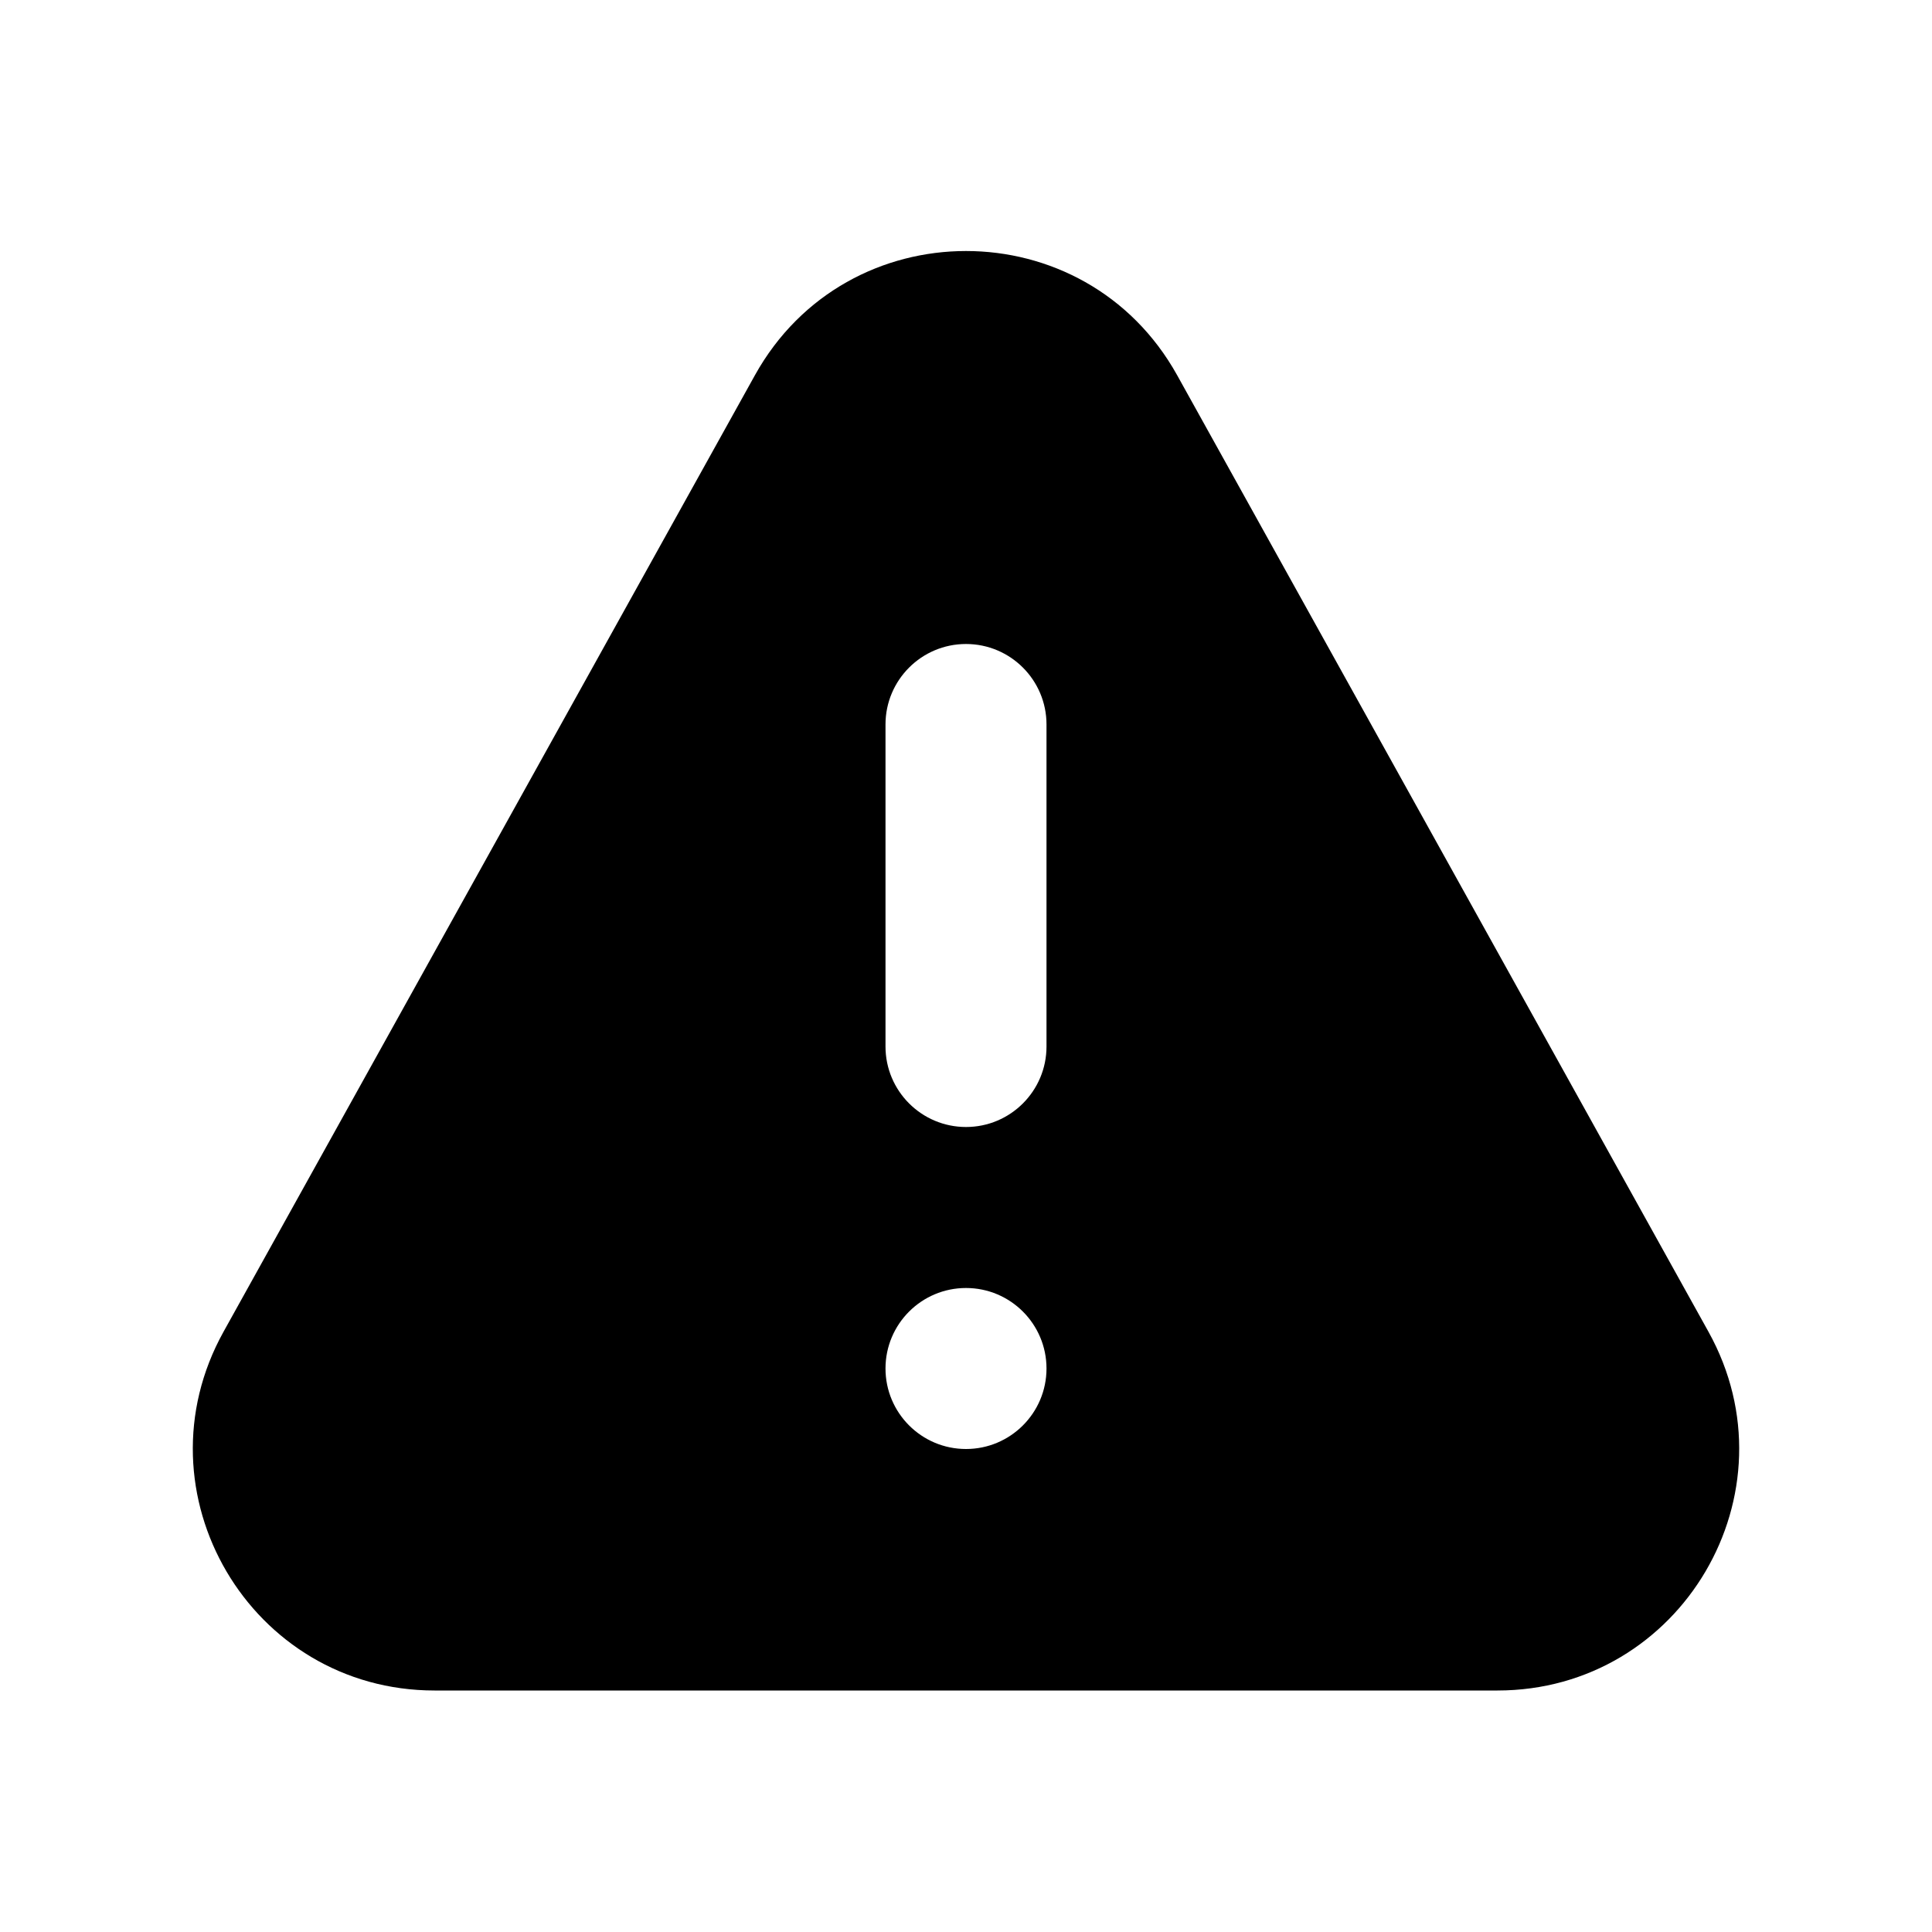 <svg width="24" height="24" viewBox="0 0 24 24" fill="none" xmlns="http://www.w3.org/2000/svg">
<path fill-rule="evenodd" clip-rule="evenodd" d="M9.378 4.661C10.521 2.604 13.479 2.604 14.623 4.661L21.223 16.543C22.334 18.543 20.888 21 18.601 21H5.399C3.112 21 1.666 18.543 2.777 16.543L9.378 4.661ZM12 8C12.552 8 13 8.448 13 9V13C13 13.552 12.552 14 12 14C11.448 14 11 13.552 11 13V9C11 8.448 11.448 8 12 8ZM13 17C13 17.552 12.552 18 12 18C11.448 18 11 17.552 11 17C11 16.448 11.448 16 12 16C12.552 16 13 16.448 13 17Z" fill="currentColor"/>
</svg>
